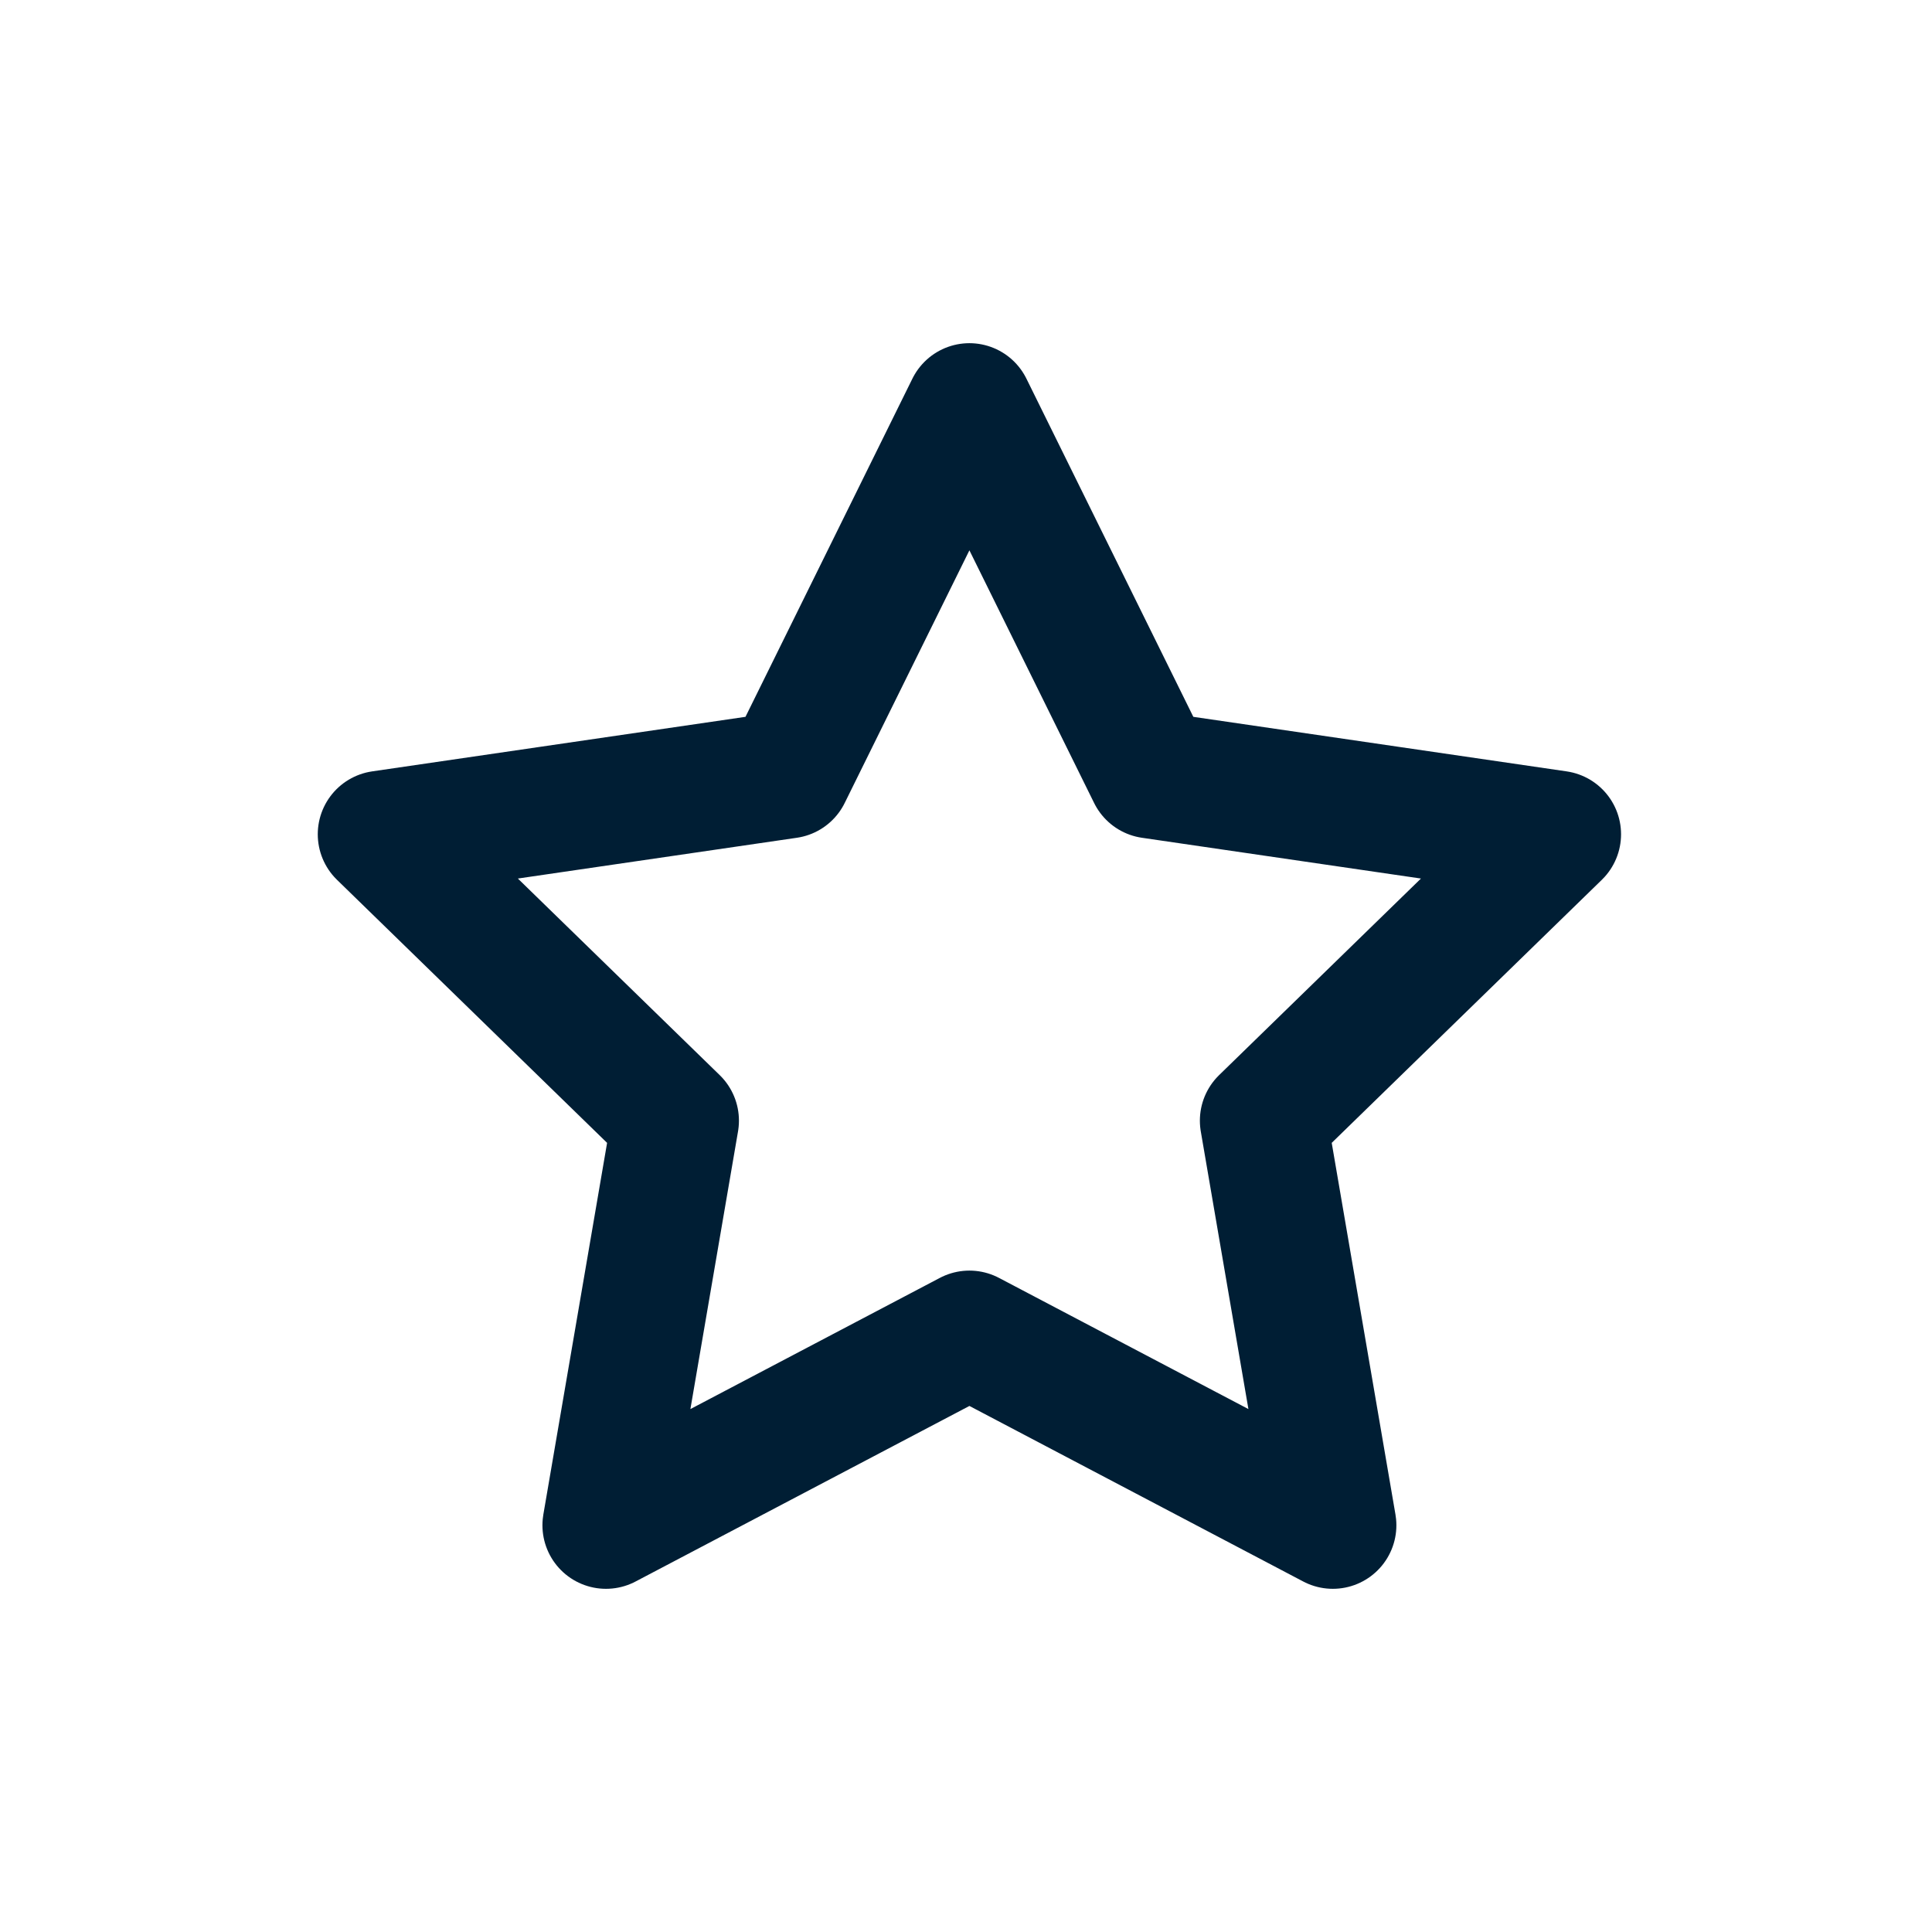 <svg xmlns="http://www.w3.org/2000/svg" width="38" height="38" viewBox="0 0 38 38">
  <g id="Gruppe_1974" data-name="Gruppe 1974" transform="translate(-9203 3103)">
    <path id="Icon_feather-star" data-name="Icon feather-star" d="M14.567,3l3.574,7.241,7.993,1.168L20.35,17.042,21.715,25l-7.148-3.759L7.419,25l1.365-7.958L3,11.409l7.993-1.168Z" transform="translate(9207.5 -3098)" fill="none" stroke="#001e34" stroke-linecap="round" stroke-linejoin="round" stroke-width="2.5"/>
    <rect id="Rechteck_1715" data-name="Rechteck 1715" width="38" height="38" transform="translate(9203 -3103)" fill="rgba(255,255,255,0)"/>
  </g>
</svg>
